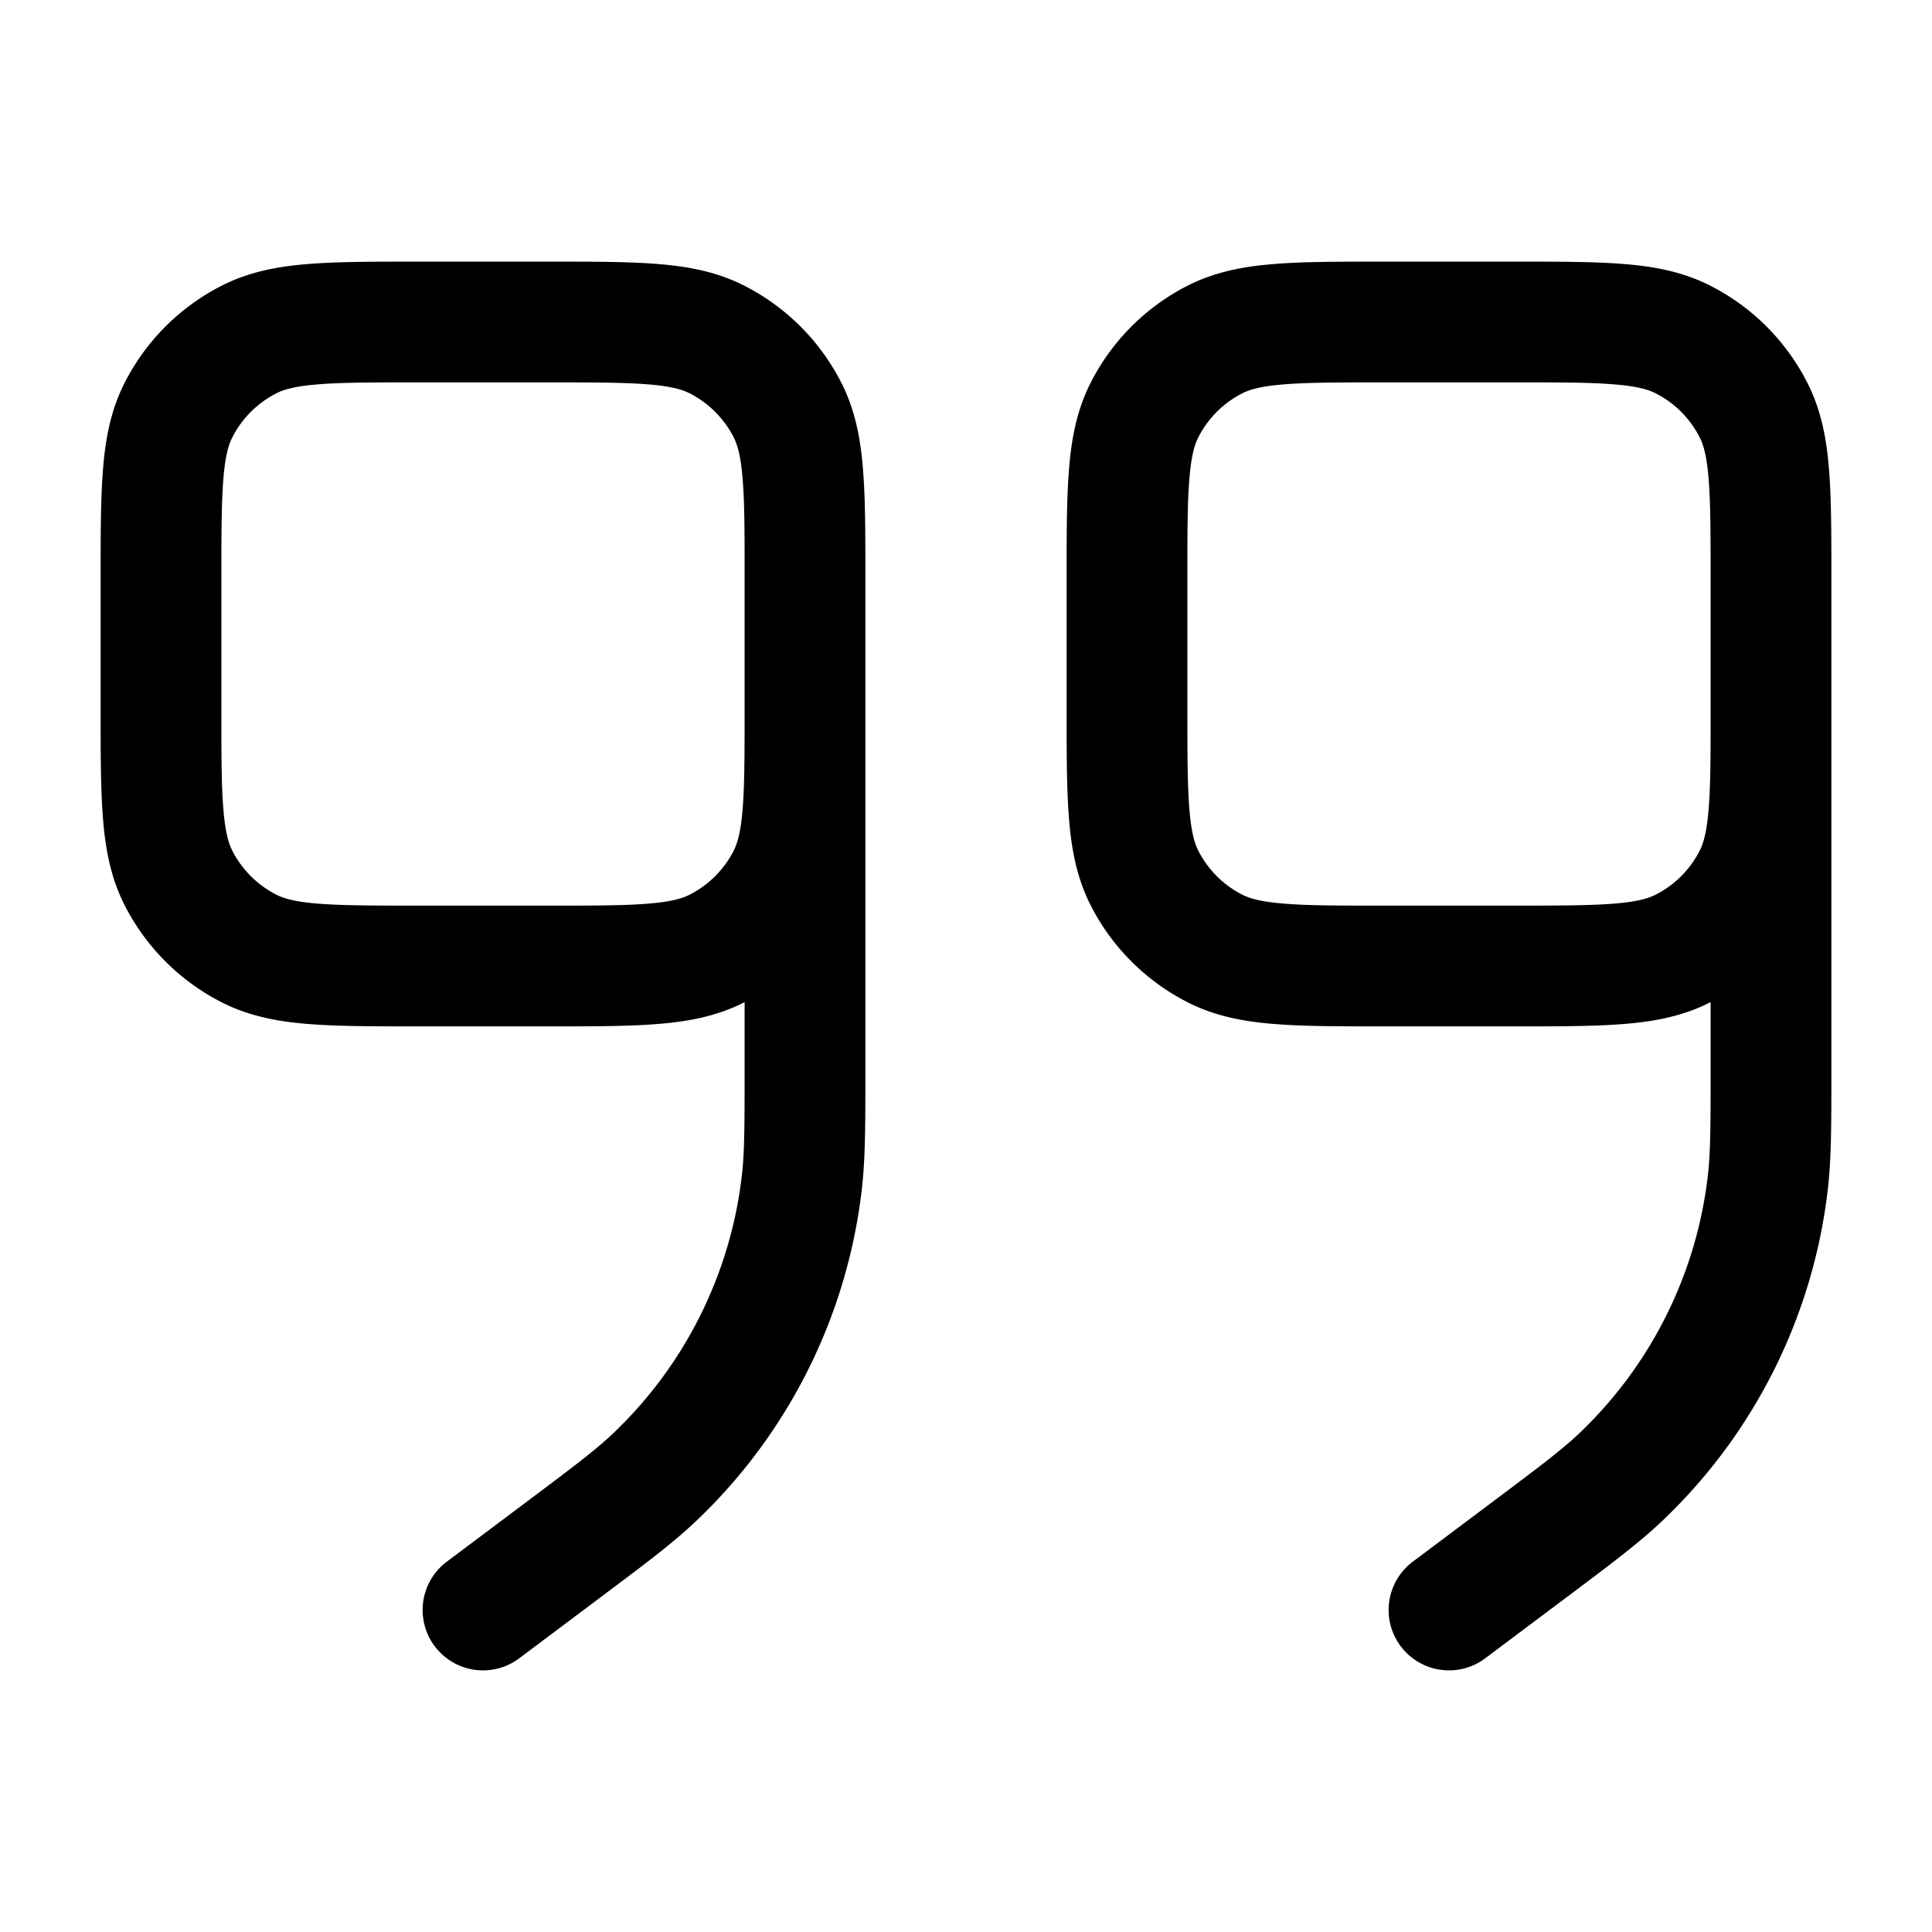 <svg xmlns="http://www.w3.org/2000/svg" width="24" height="24" fill="currentColor" viewBox="0 0 24 24">
  <path fill-rule="evenodd" d="M5.2 3.25h-.03c-.535 0-.98 0-1.345.03-.38.03-.736.098-1.073.27A2.75 2.75 0 001.55 4.752c-.172.337-.24.693-.27 1.073-.03.365-.03.81-.03 1.345V8.83c0 .535 0 .98.03 1.345.03.38.098.736.27 1.073a2.75 2.75 0 001.202 1.202c.337.172.693.24 1.073.27.365.03.81.03 1.345.03H6.83c.535 0 .98 0 1.345-.03.38-.03.736-.098 1.073-.27h.002v.8c0 .75-.001 1.065-.035 1.357a5.25 5.25 0 01-1.6 3.2c-.214.203-.465.393-1.065.843l-1 .75a.75.75 0 10.9 1.2l1-.75.041-.031c.547-.41.872-.654 1.156-.924a6.75 6.75 0 002.058-4.114c.045-.39.045-.796.045-1.48V7.17c0-.535 0-.98-.03-1.345-.03-.38-.098-.736-.27-1.073A2.75 2.75 0 009.248 3.55c-.337-.172-.693-.24-1.073-.27-.365-.03-.81-.03-1.345-.03H5.2zM9.25 8v-.8c0-.572 0-.957-.025-1.253-.023-.287-.065-.424-.111-.514a1.25 1.25 0 00-.547-.547c-.09-.046-.227-.088-.514-.111-.296-.024-.68-.025-1.253-.025H5.2c-.572 0-.957 0-1.253.025-.287.023-.424.065-.514.111a1.25 1.25 0 00-.547.547c-.046.09-.088.227-.111.514-.024.296-.025.68-.025 1.253v1.6c0 .572 0 .957.025 1.252.023.288.065.425.111.516.12.235.311.426.547.546.09.046.227.088.514.111.296.024.68.025 1.253.025h1.6c.572 0 .957 0 1.253-.025.287-.023.424-.065.514-.111a1.25 1.25 0 00.547-.546c.046-.091.088-.228.111-.515.024-.296.025-.68.025-1.253V8zm12 .8c0 .572 0 .957-.025 1.252-.023.288-.065.425-.111.516a1.25 1.25 0 01-.547.546c-.09.046-.227.088-.515.111-.295.024-.68.025-1.252.025h-1.6c-.572 0-.957 0-1.252-.025-.288-.023-.425-.065-.516-.111a1.25 1.25 0 01-.546-.546c-.046-.091-.088-.228-.111-.515-.024-.296-.025-.68-.025-1.253V7.2c0-.572 0-.957.025-1.253.023-.287.065-.424.111-.514a1.25 1.25 0 01.546-.547c.091-.046.228-.088.515-.111.296-.024.68-.025 1.253-.025h1.6c.572 0 .957 0 1.252.025.288.023.425.065.515.111.236.12.427.311.547.547.046.09.088.227.111.514.024.296.025.68.025 1.253v1.6zm0 4.45v-.8h-.002c-.337.172-.693.24-1.073.27-.364.03-.81.03-1.345.03H17.17c-.535 0-.98 0-1.345-.03-.38-.03-.736-.098-1.073-.27a2.751 2.751 0 01-1.202-1.201c-.172-.338-.24-.694-.27-1.074-.03-.365-.03-.81-.03-1.345V7.17c0-.535 0-.98.03-1.345.03-.38.098-.736.27-1.073A2.75 2.75 0 0114.75 3.55c.338-.172.694-.24 1.074-.27.365-.03.81-.03 1.345-.03H18.83c.535 0 .98 0 1.345.03.38.03.736.098 1.073.27a2.75 2.75 0 011.202 1.202c.172.337.24.693.27 1.073.03.365.03.81.03 1.344v6.133c0 .683 0 1.09-.045 1.479a6.75 6.75 0 01-2.058 4.114c-.284.27-.61.514-1.155.924l-.042.031-1 .75a.75.75 0 11-.9-1.2l1-.75c.6-.45.851-.64 1.065-.842a5.25 5.25 0 001.6-3.2c.034-.293.035-.608.035-1.358z"/>
</svg>
